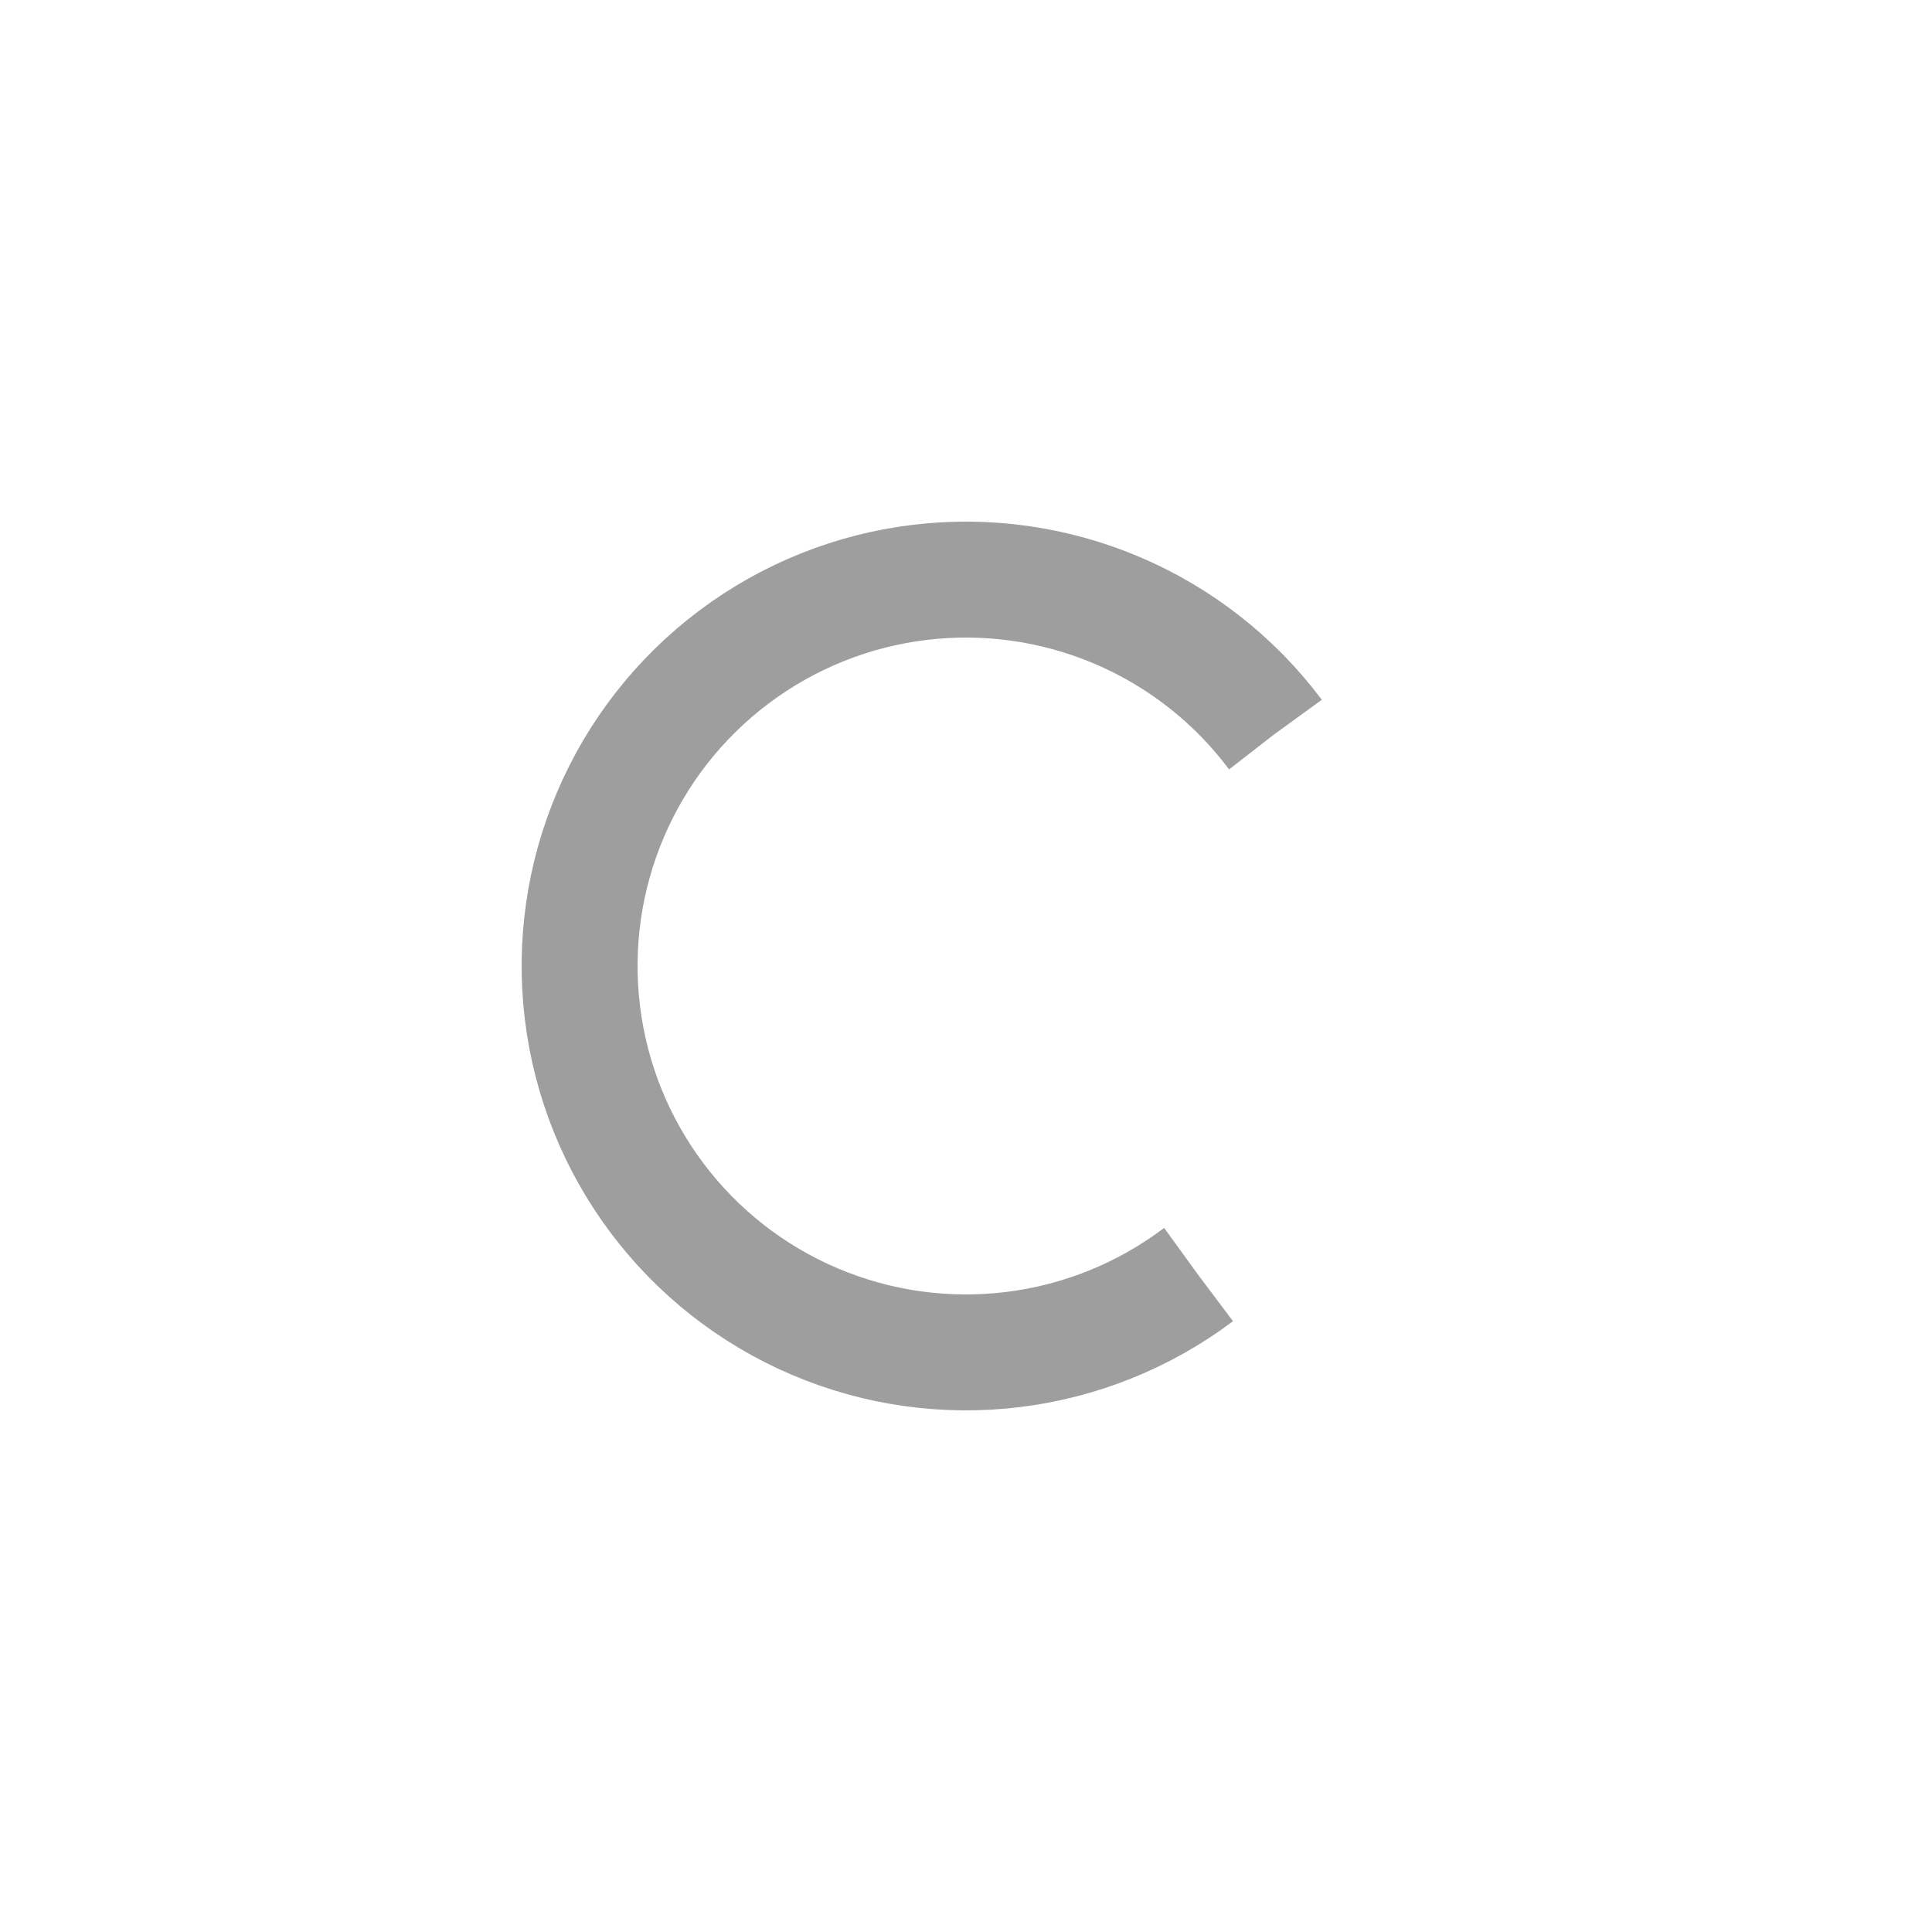 <?xml version="1.0" encoding="utf-8"?>
<svg xmlns="http://www.w3.org/2000/svg" xmlns:xlink="http://www.w3.org/1999/xlink" style="margin: auto; background: none; display: block; shape-rendering: auto;" viewBox="0 0 100 100" preserveAspectRatio="xMidYMid">
  <circle cx="50" cy="50" fill="none" stroke="#9e9e9e" stroke-width="6" r="20" stroke-dasharray="94.248 33.416" transform="rotate(53.067 50 50)">
    <animateTransform attributeName="transform" type="rotate" repeatCount="indefinite" dur="1s" values="0 50 50;360 50 50" keyTimes="0;1"></animateTransform>
  </circle>
</svg>
